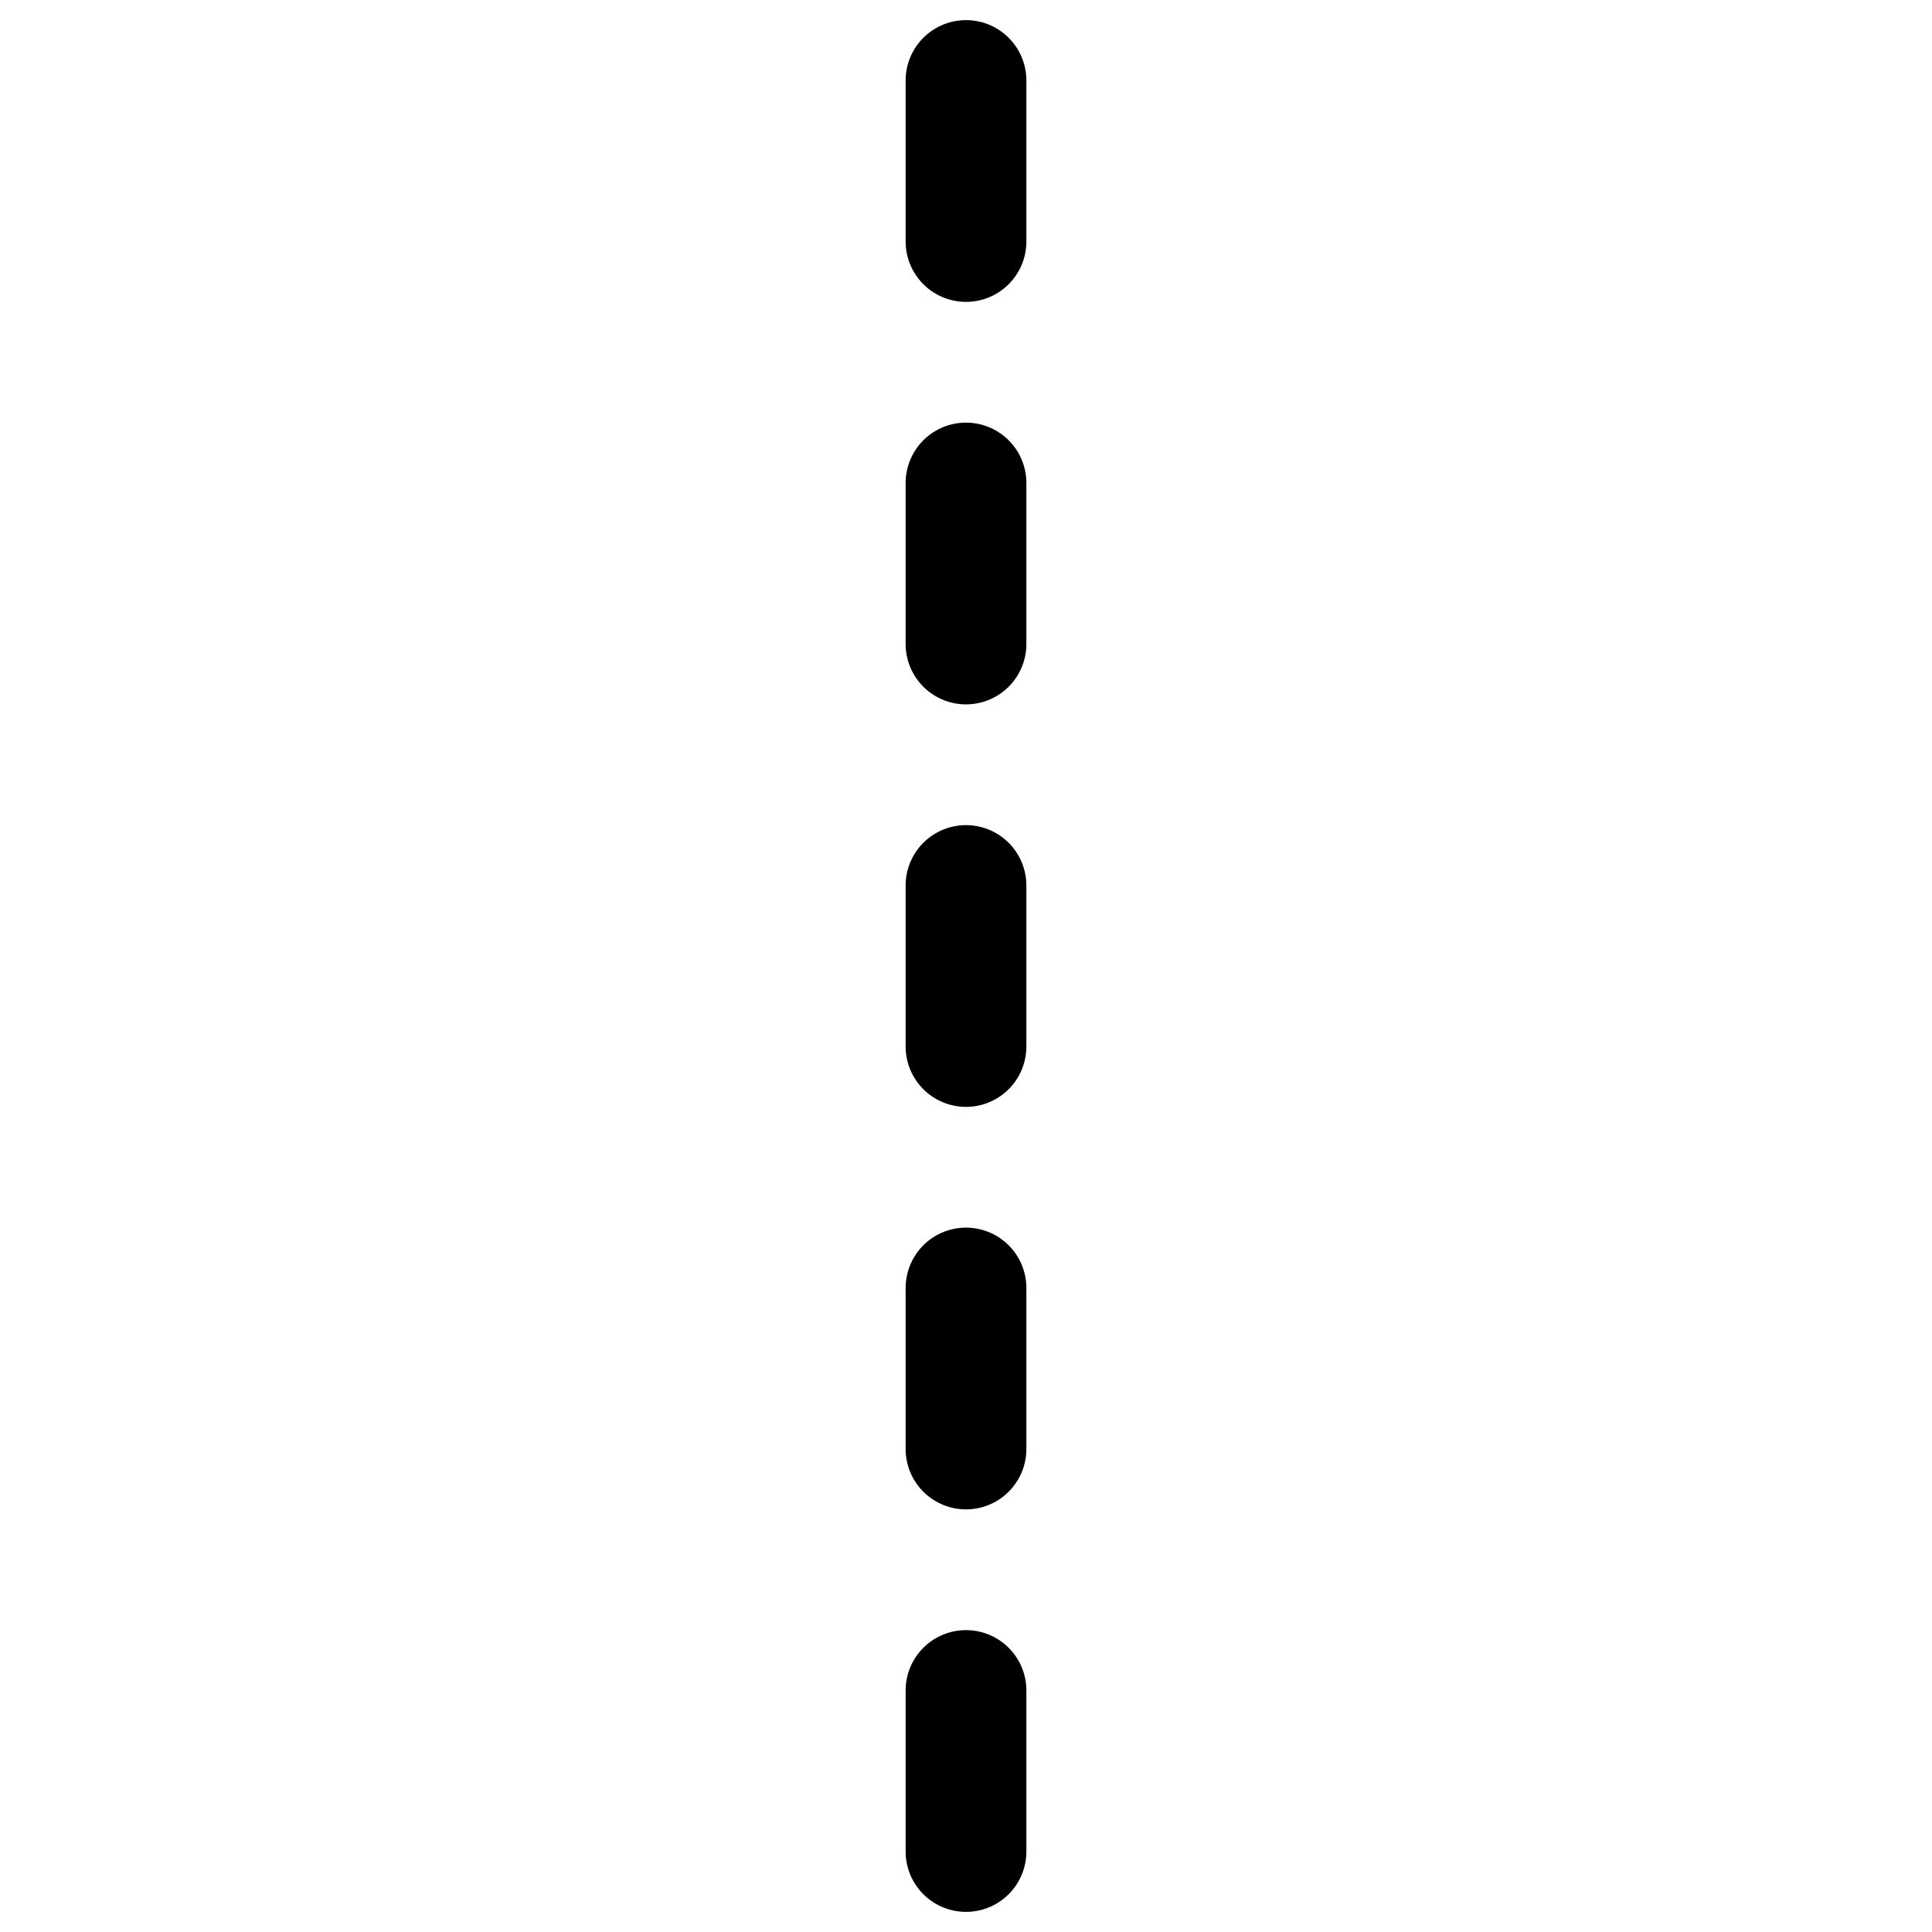 <svg width="24" height="24" viewBox="0 0 24 24" fill="none" xmlns="http://www.w3.org/2000/svg">
<path d="M12 1V3M12 6V8M12 11V13M12 16V18M12 21V23" stroke="black" stroke-width="1.5" stroke-linecap="round"/>
</svg>
